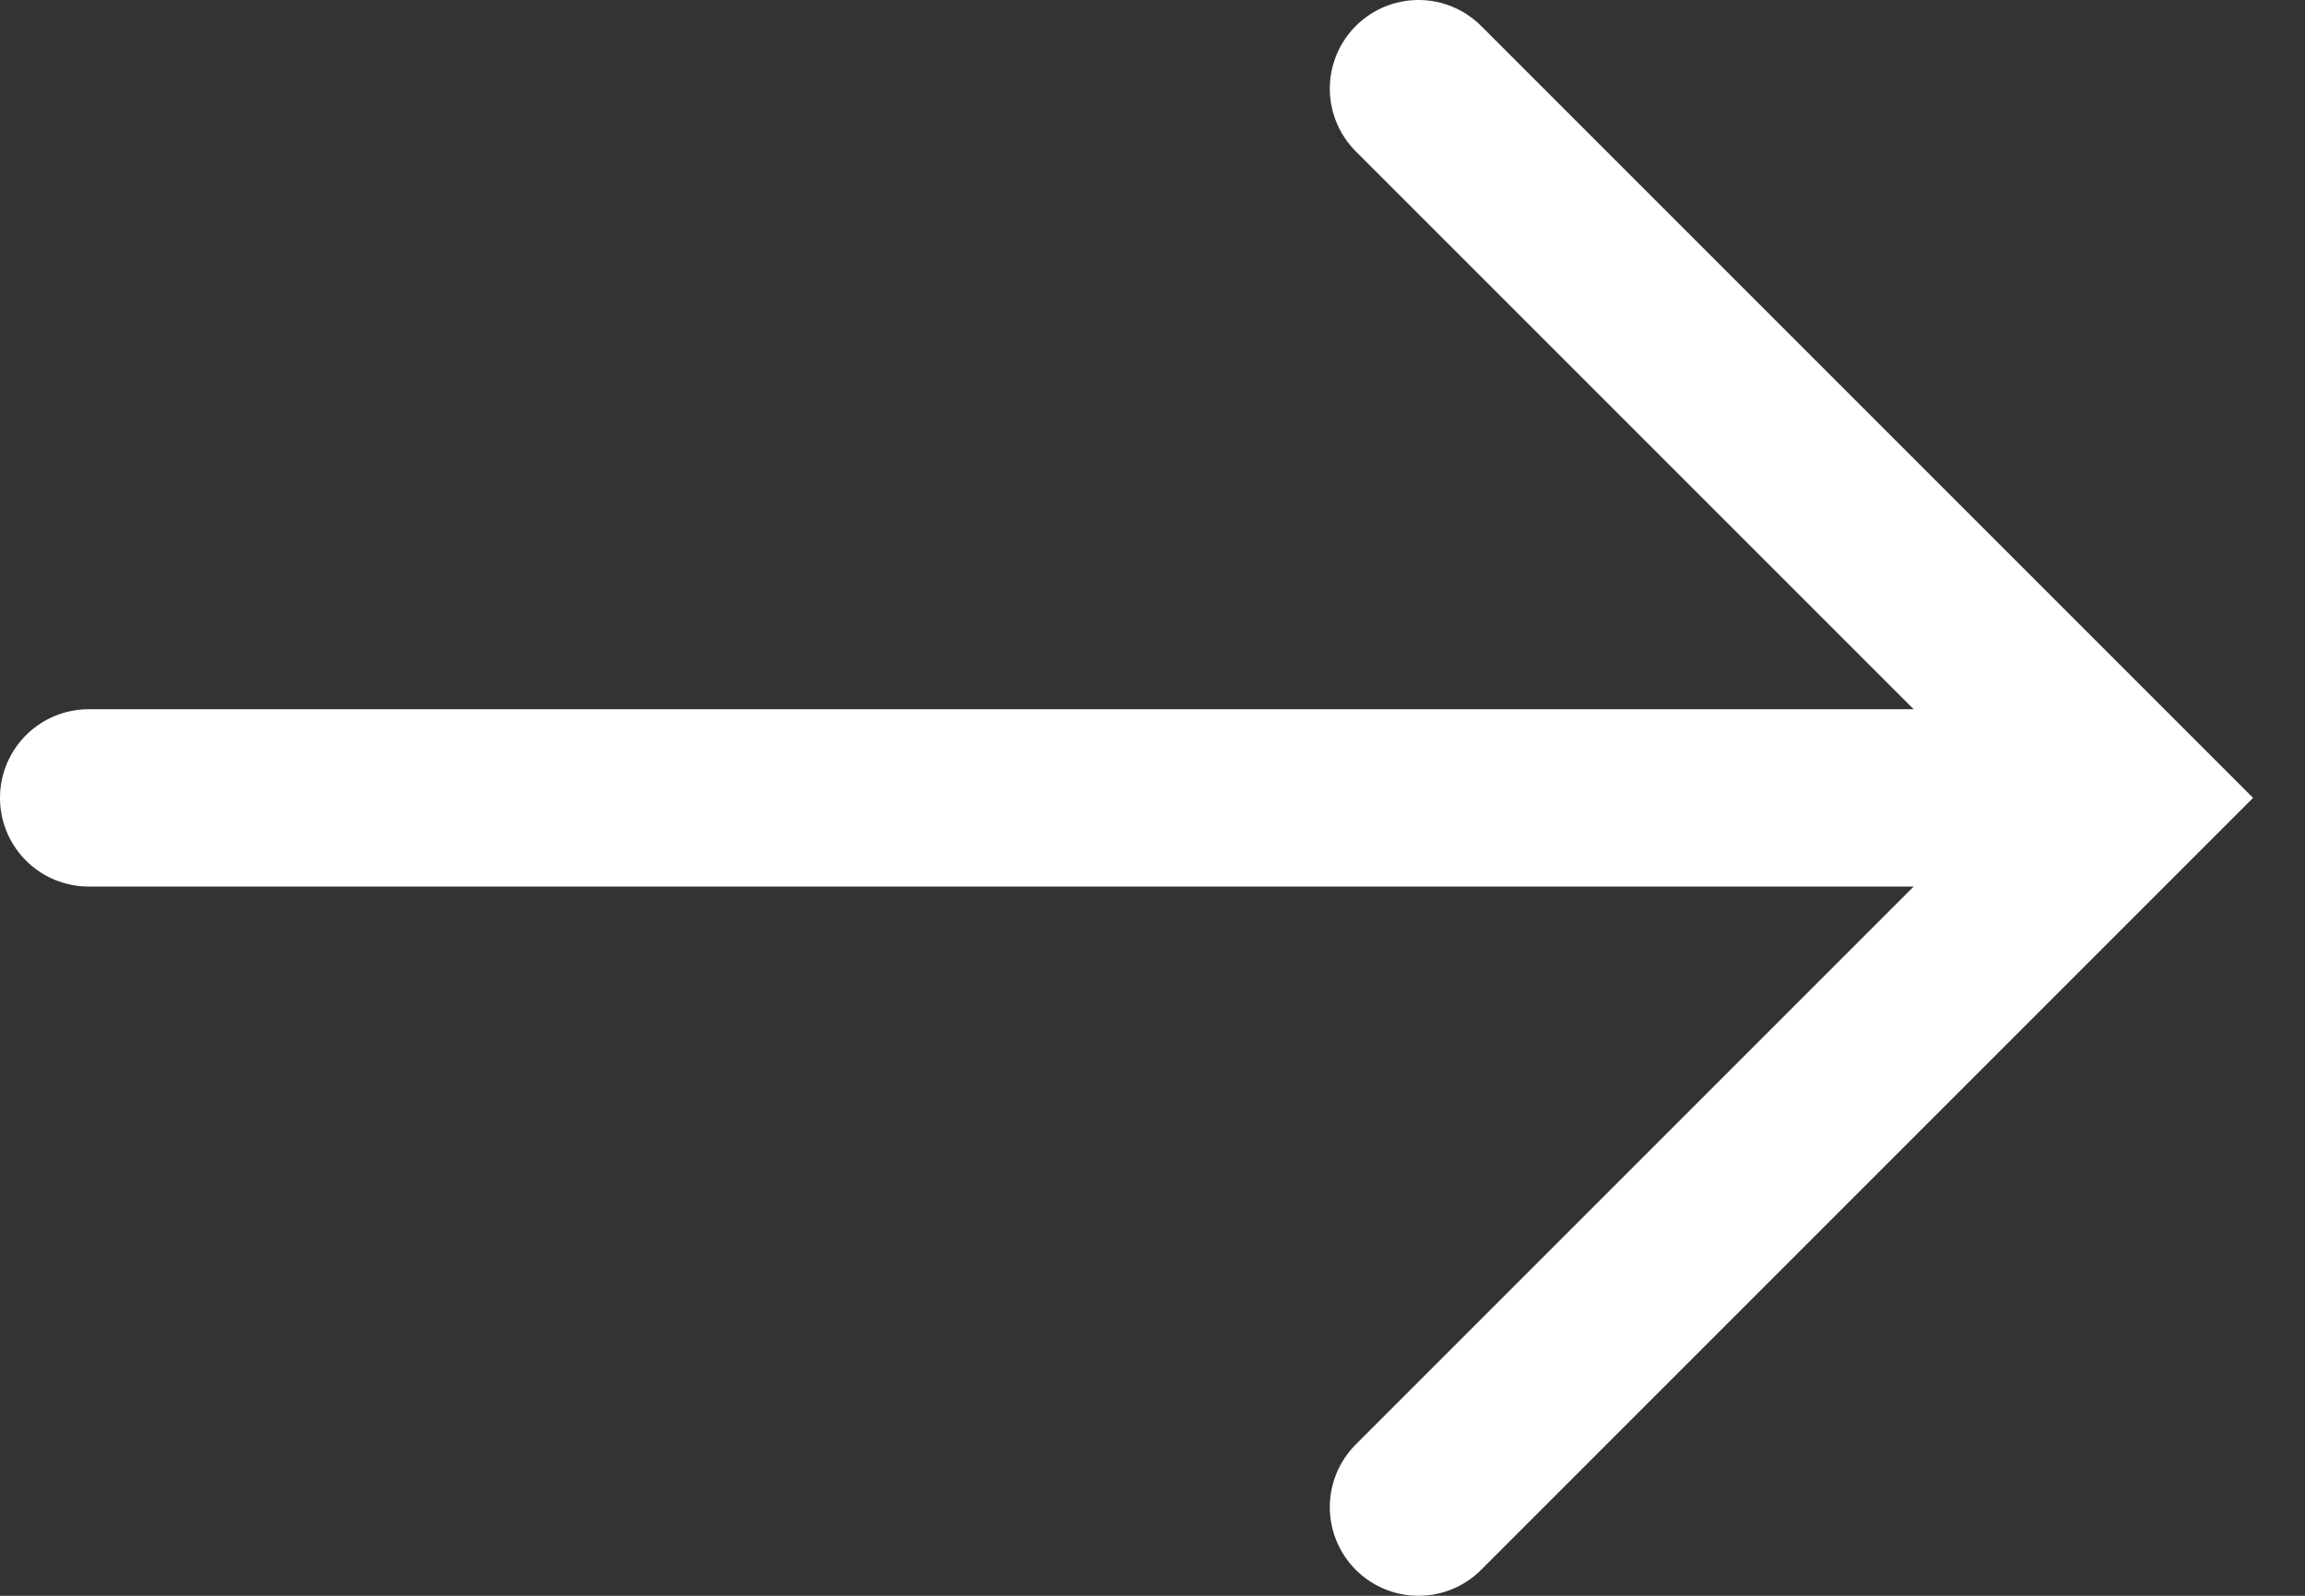 <svg width="26" height="18" viewBox="0 0 26 18" fill="none" xmlns="http://www.w3.org/2000/svg">
<rect x="0" y="0" width="26" height="18" fill="#333333" stroke="none"/>
<path d="M1 9L22 9" stroke="white" stroke-width="2" stroke-linecap="round"/>
<path d="M16 1L24 9L16 17" stroke="white" stroke-width="2" stroke-linecap="round"/>
</svg>
